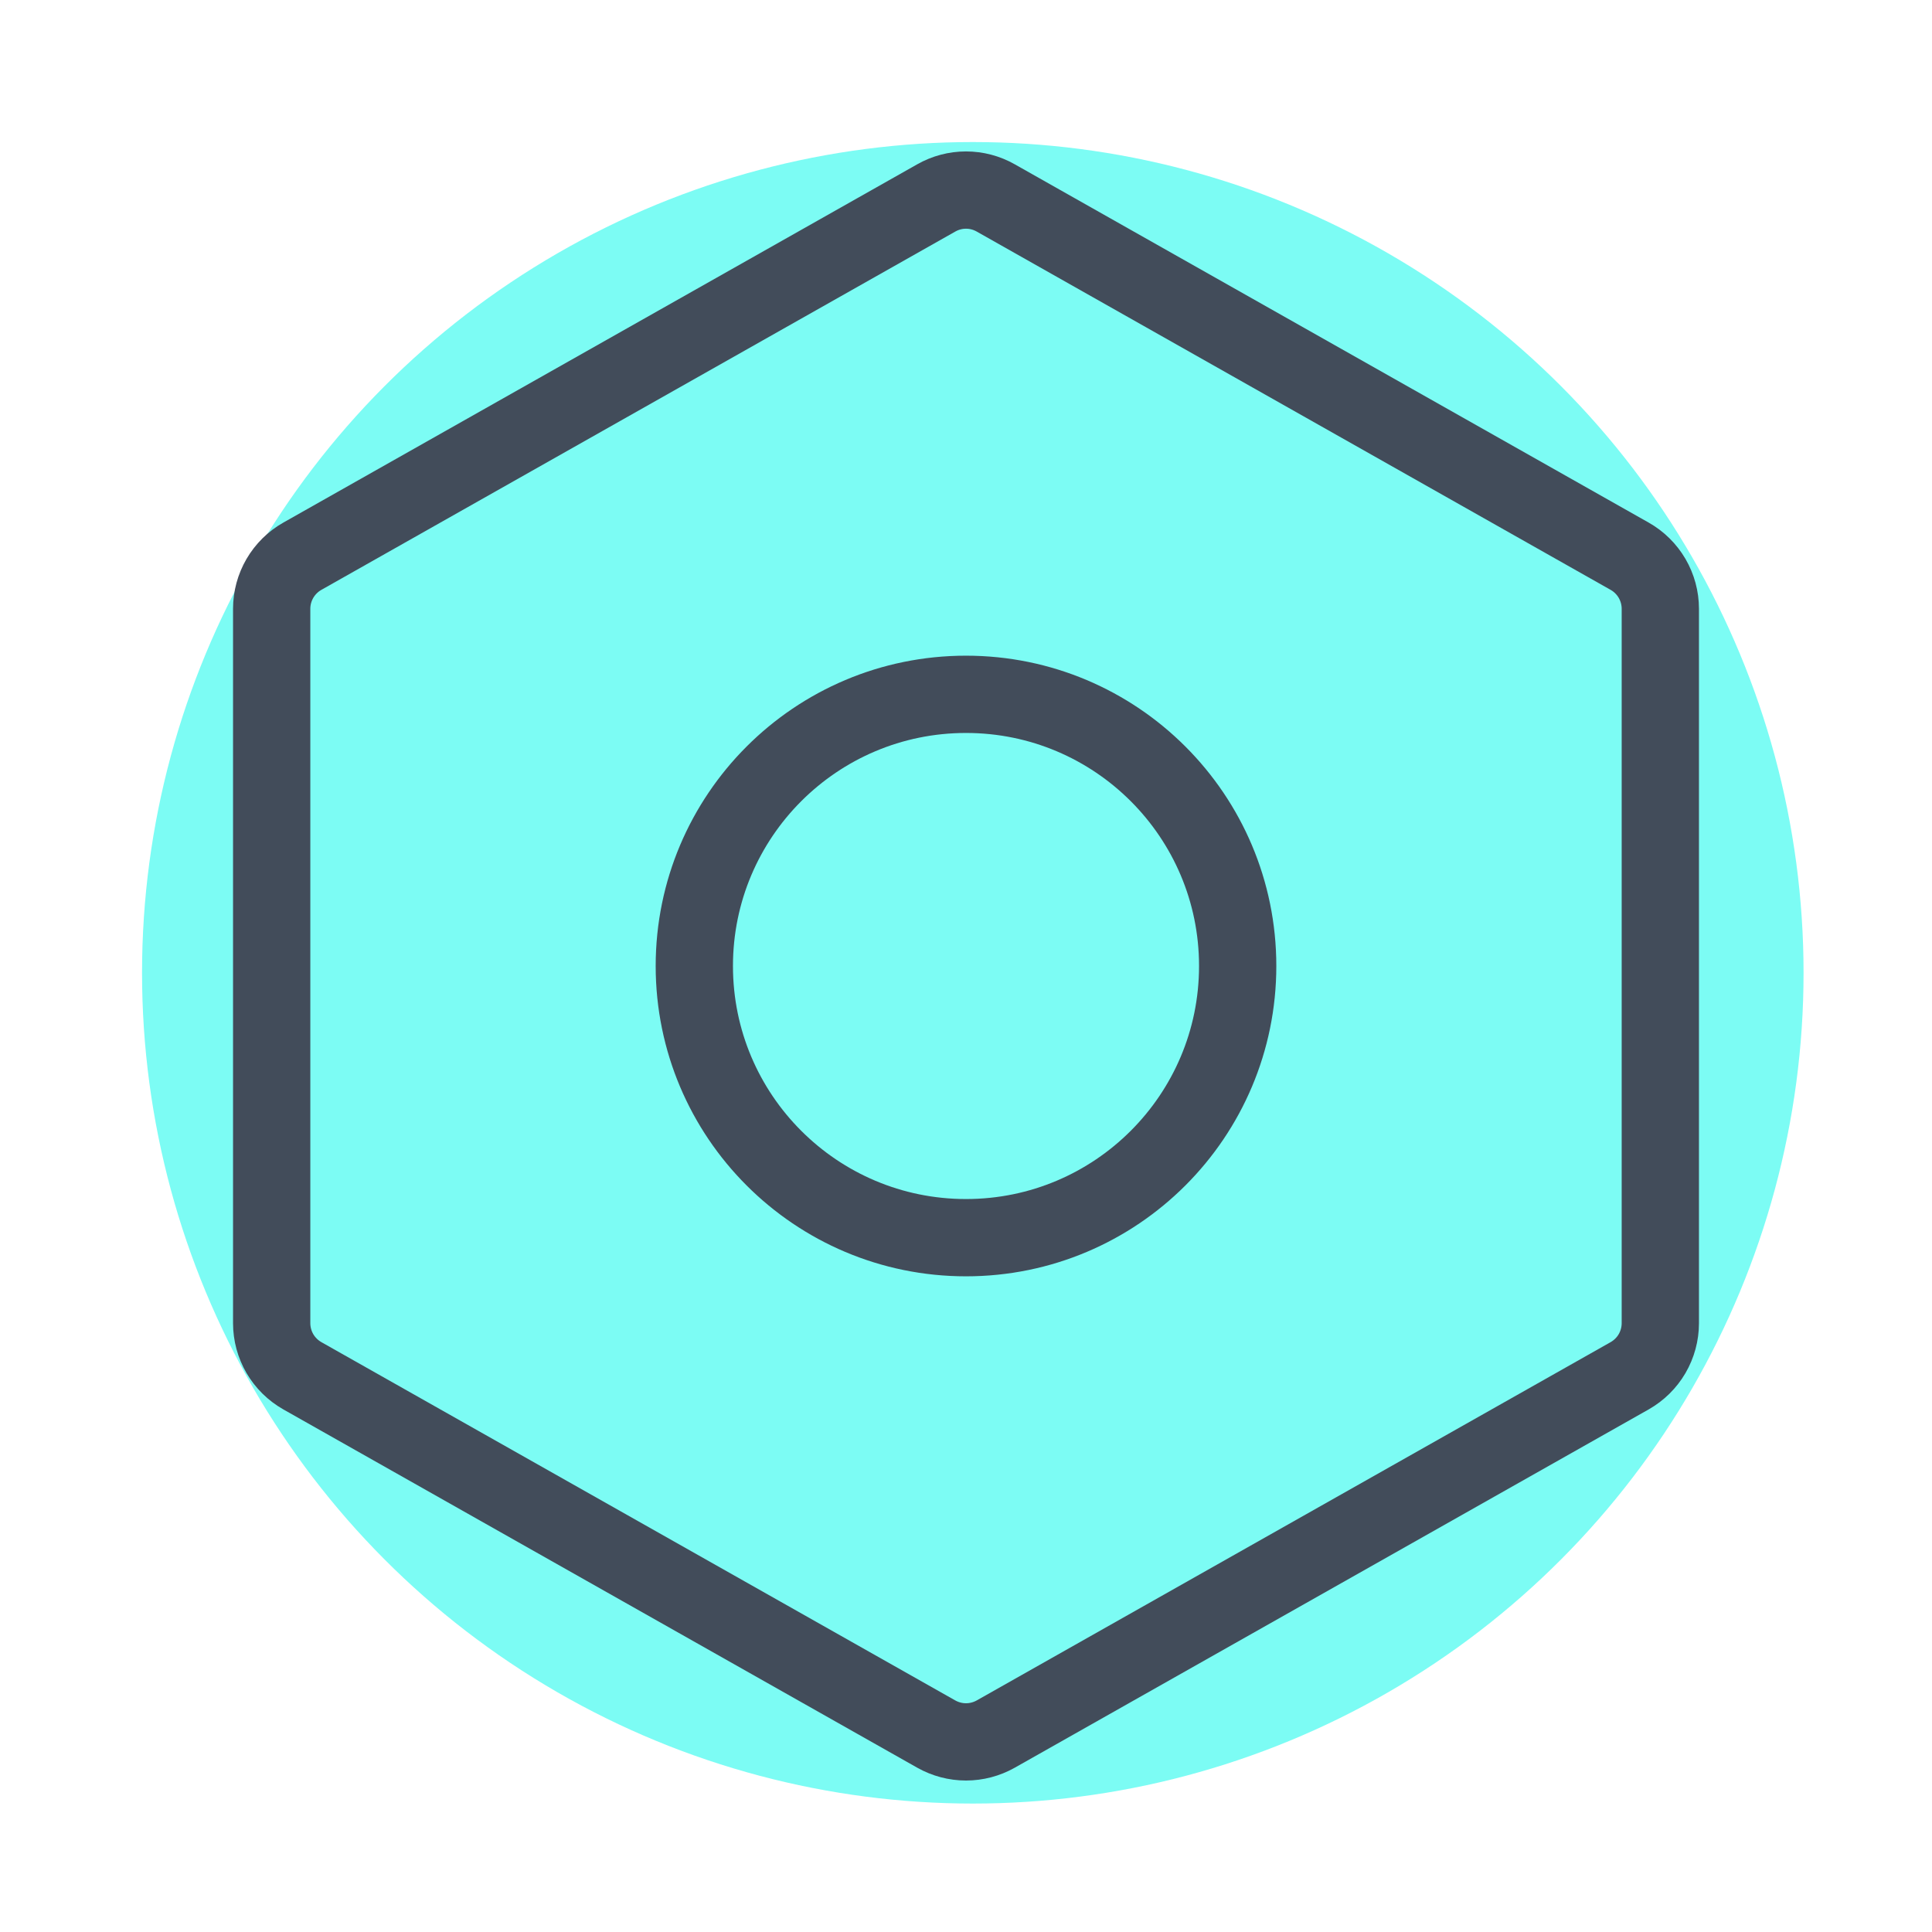 <svg width="50" height="50" viewBox="0 0 50 50" fill="none" xmlns="http://www.w3.org/2000/svg">
<circle cx="25.176" cy="25.176" r="21.5" fill="#7CFCF4"/>
<path d="M42.969 34.244V15.755C42.969 15.478 42.895 15.207 42.756 14.968C42.616 14.729 42.416 14.531 42.175 14.395L25.769 5.122C25.534 4.989 25.269 4.919 25 4.919C24.731 4.919 24.466 4.989 24.231 5.122L7.825 14.395C7.584 14.531 7.384 14.729 7.244 14.968C7.105 15.207 7.031 15.478 7.031 15.755V34.244C7.031 34.521 7.105 34.793 7.244 35.032C7.384 35.271 7.584 35.468 7.825 35.605L24.231 44.878C24.466 45.01 24.731 45.08 25 45.08C25.269 45.08 25.534 45.01 25.769 44.878L42.175 35.605C42.416 35.468 42.616 35.271 42.756 35.032C42.895 34.793 42.969 34.521 42.969 34.244V34.244Z" stroke="#424C5A" stroke-width="2" stroke-linecap="round" stroke-linejoin="round"/>
<path d="M25 32.031C28.883 32.031 32.031 28.883 32.031 25C32.031 21.117 28.883 17.969 25 17.969C21.117 17.969 17.969 21.117 17.969 25C17.969 28.883 21.117 32.031 25 32.031Z" stroke="#424C5A" stroke-width="2" stroke-linecap="round" stroke-linejoin="round"/>
</svg>
